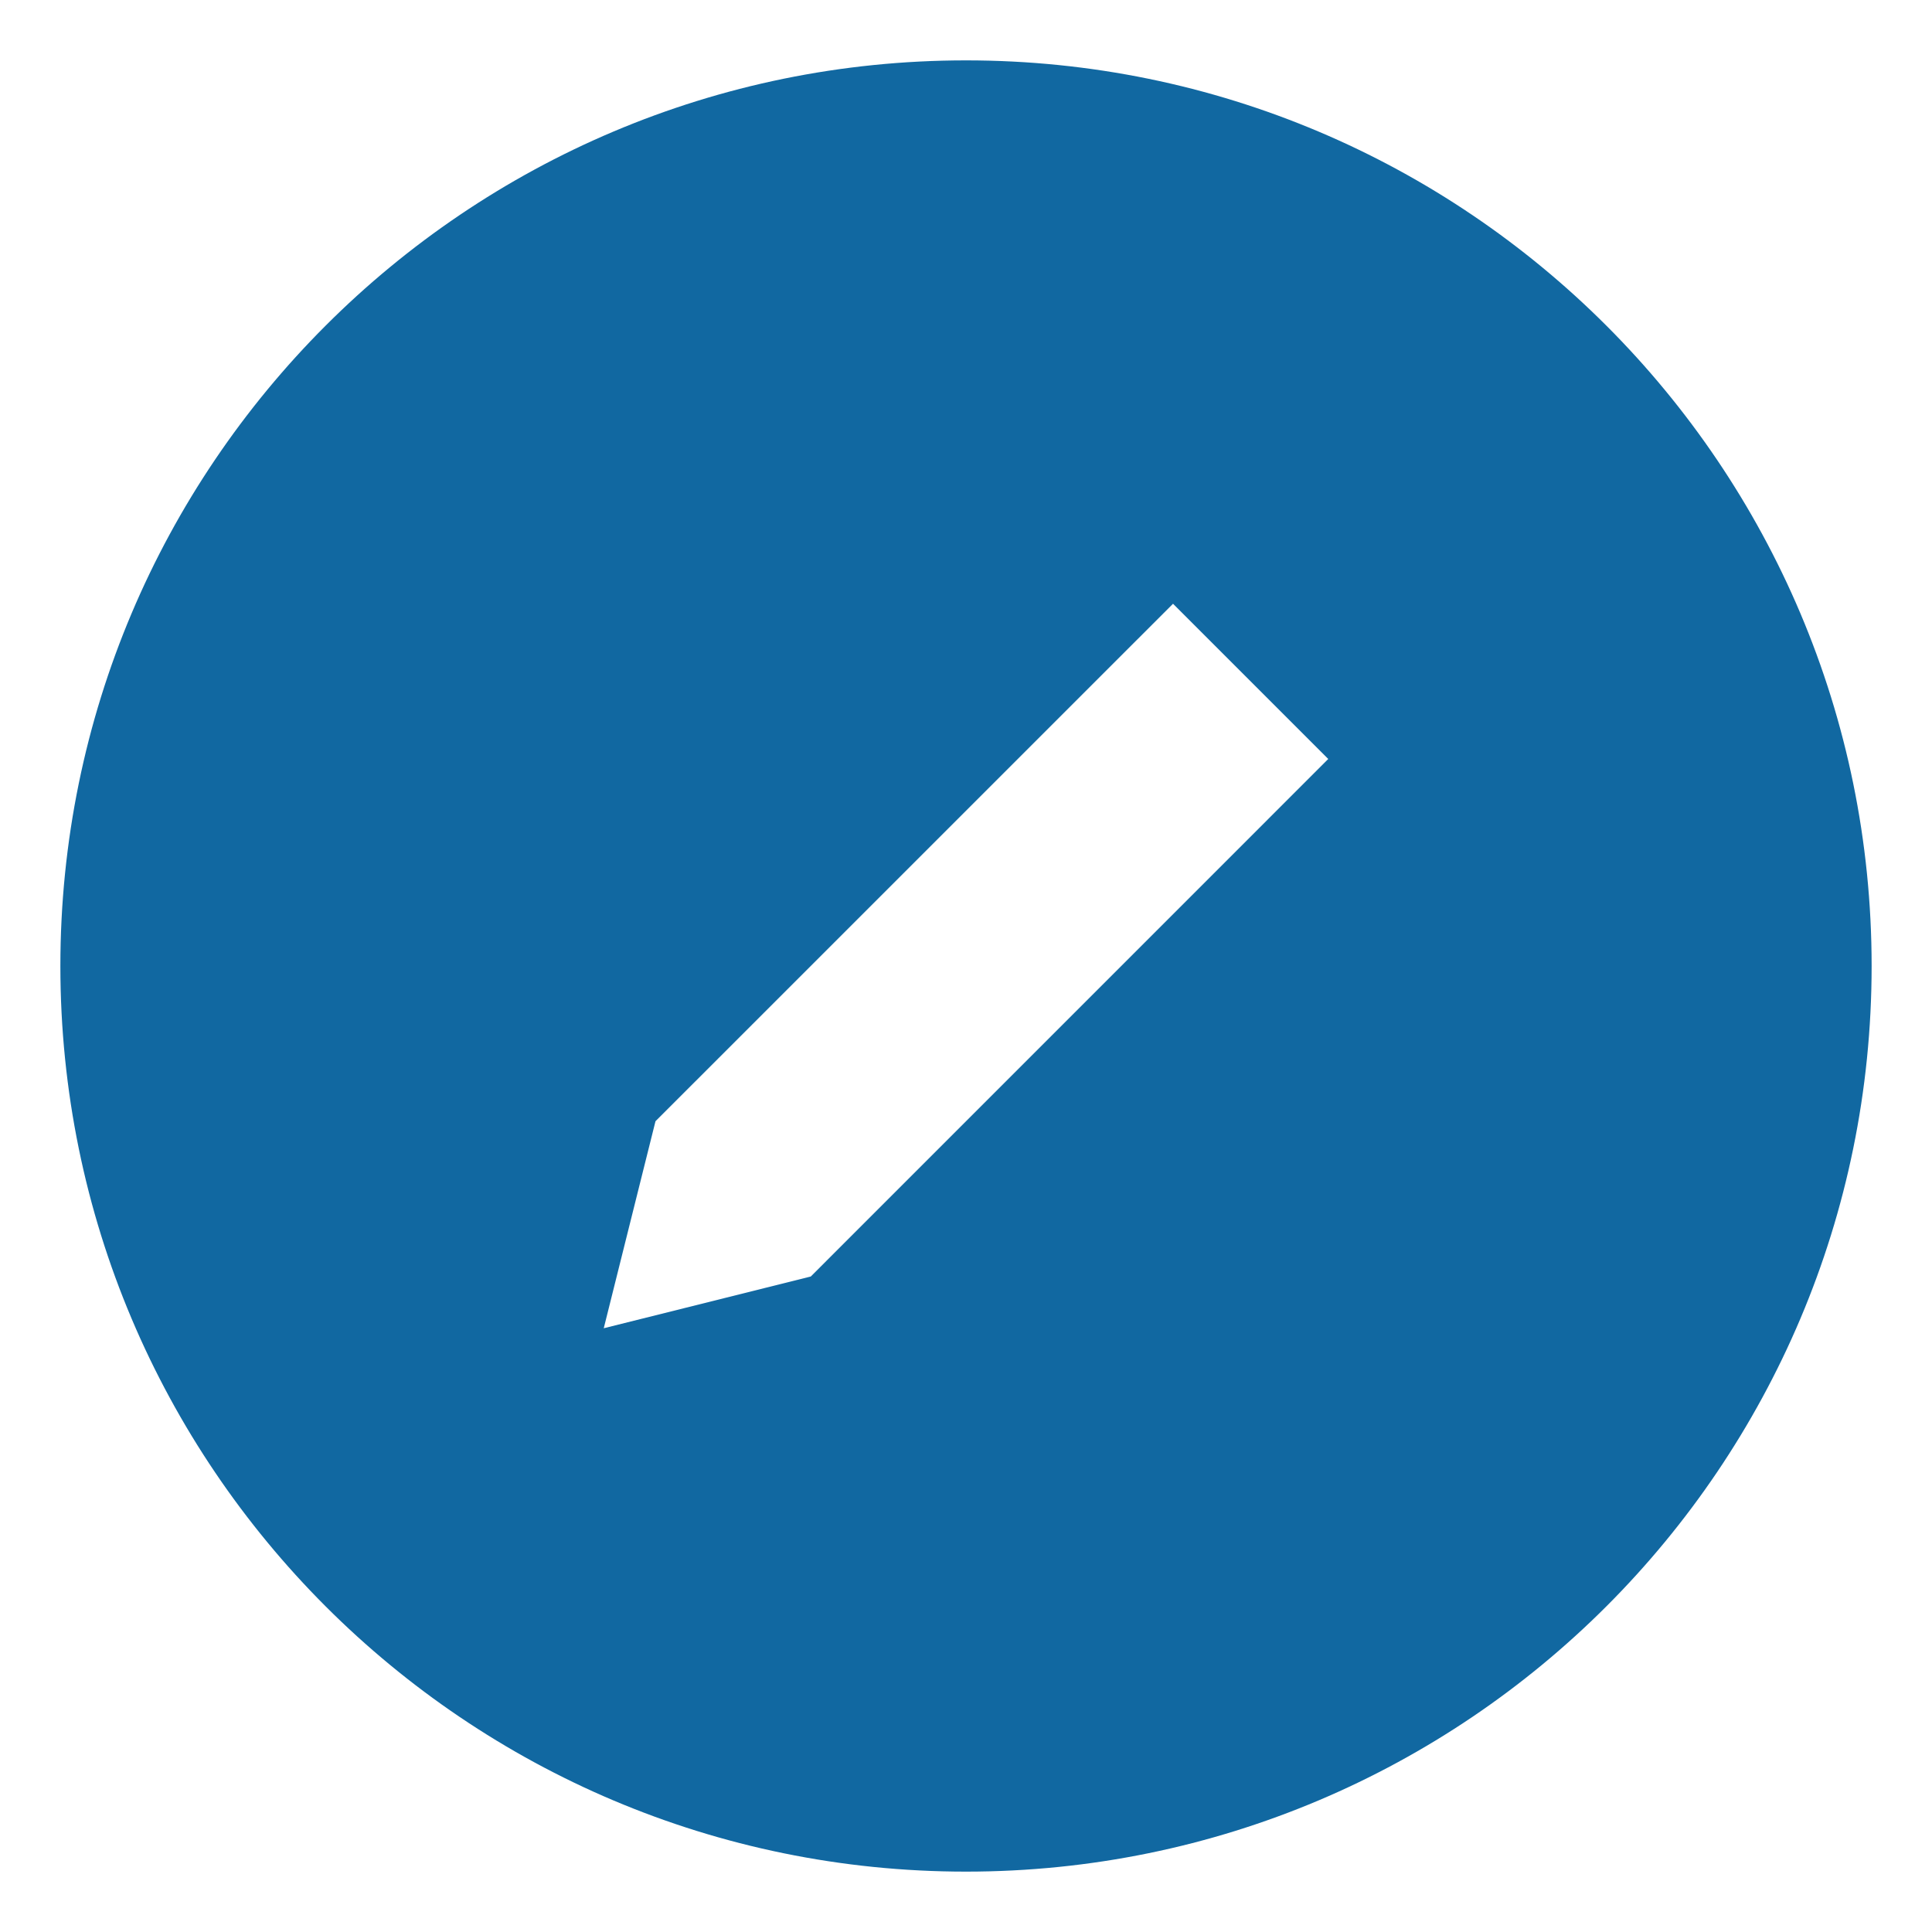 <svg xmlns="http://www.w3.org/2000/svg" xmlns:xlink="http://www.w3.org/1999/xlink" preserveAspectRatio="xMidYMid" width="32" height="32" viewBox="0 0 32 32">
  <defs>
    <style>
      .cls-1 {
        fill: #1168a1;
        fill-rule: evenodd;
      }
    </style>
  </defs>
  <path d="M15.000,30.000 C6.716,30.000 -0.000,23.284 -0.000,15.000 C-0.000,6.716 6.716,-0.000 15.000,-0.000 C23.284,-0.000 30.000,6.716 30.000,15.000 C30.000,23.284 23.284,30.000 15.000,30.000 ZM18.429,9.000 L9.857,17.571 L9.000,21.000 L12.429,20.143 L21.000,11.571 L18.429,9.000 Z" transform="translate(1 1)" class="cls-1"/>
</svg>
